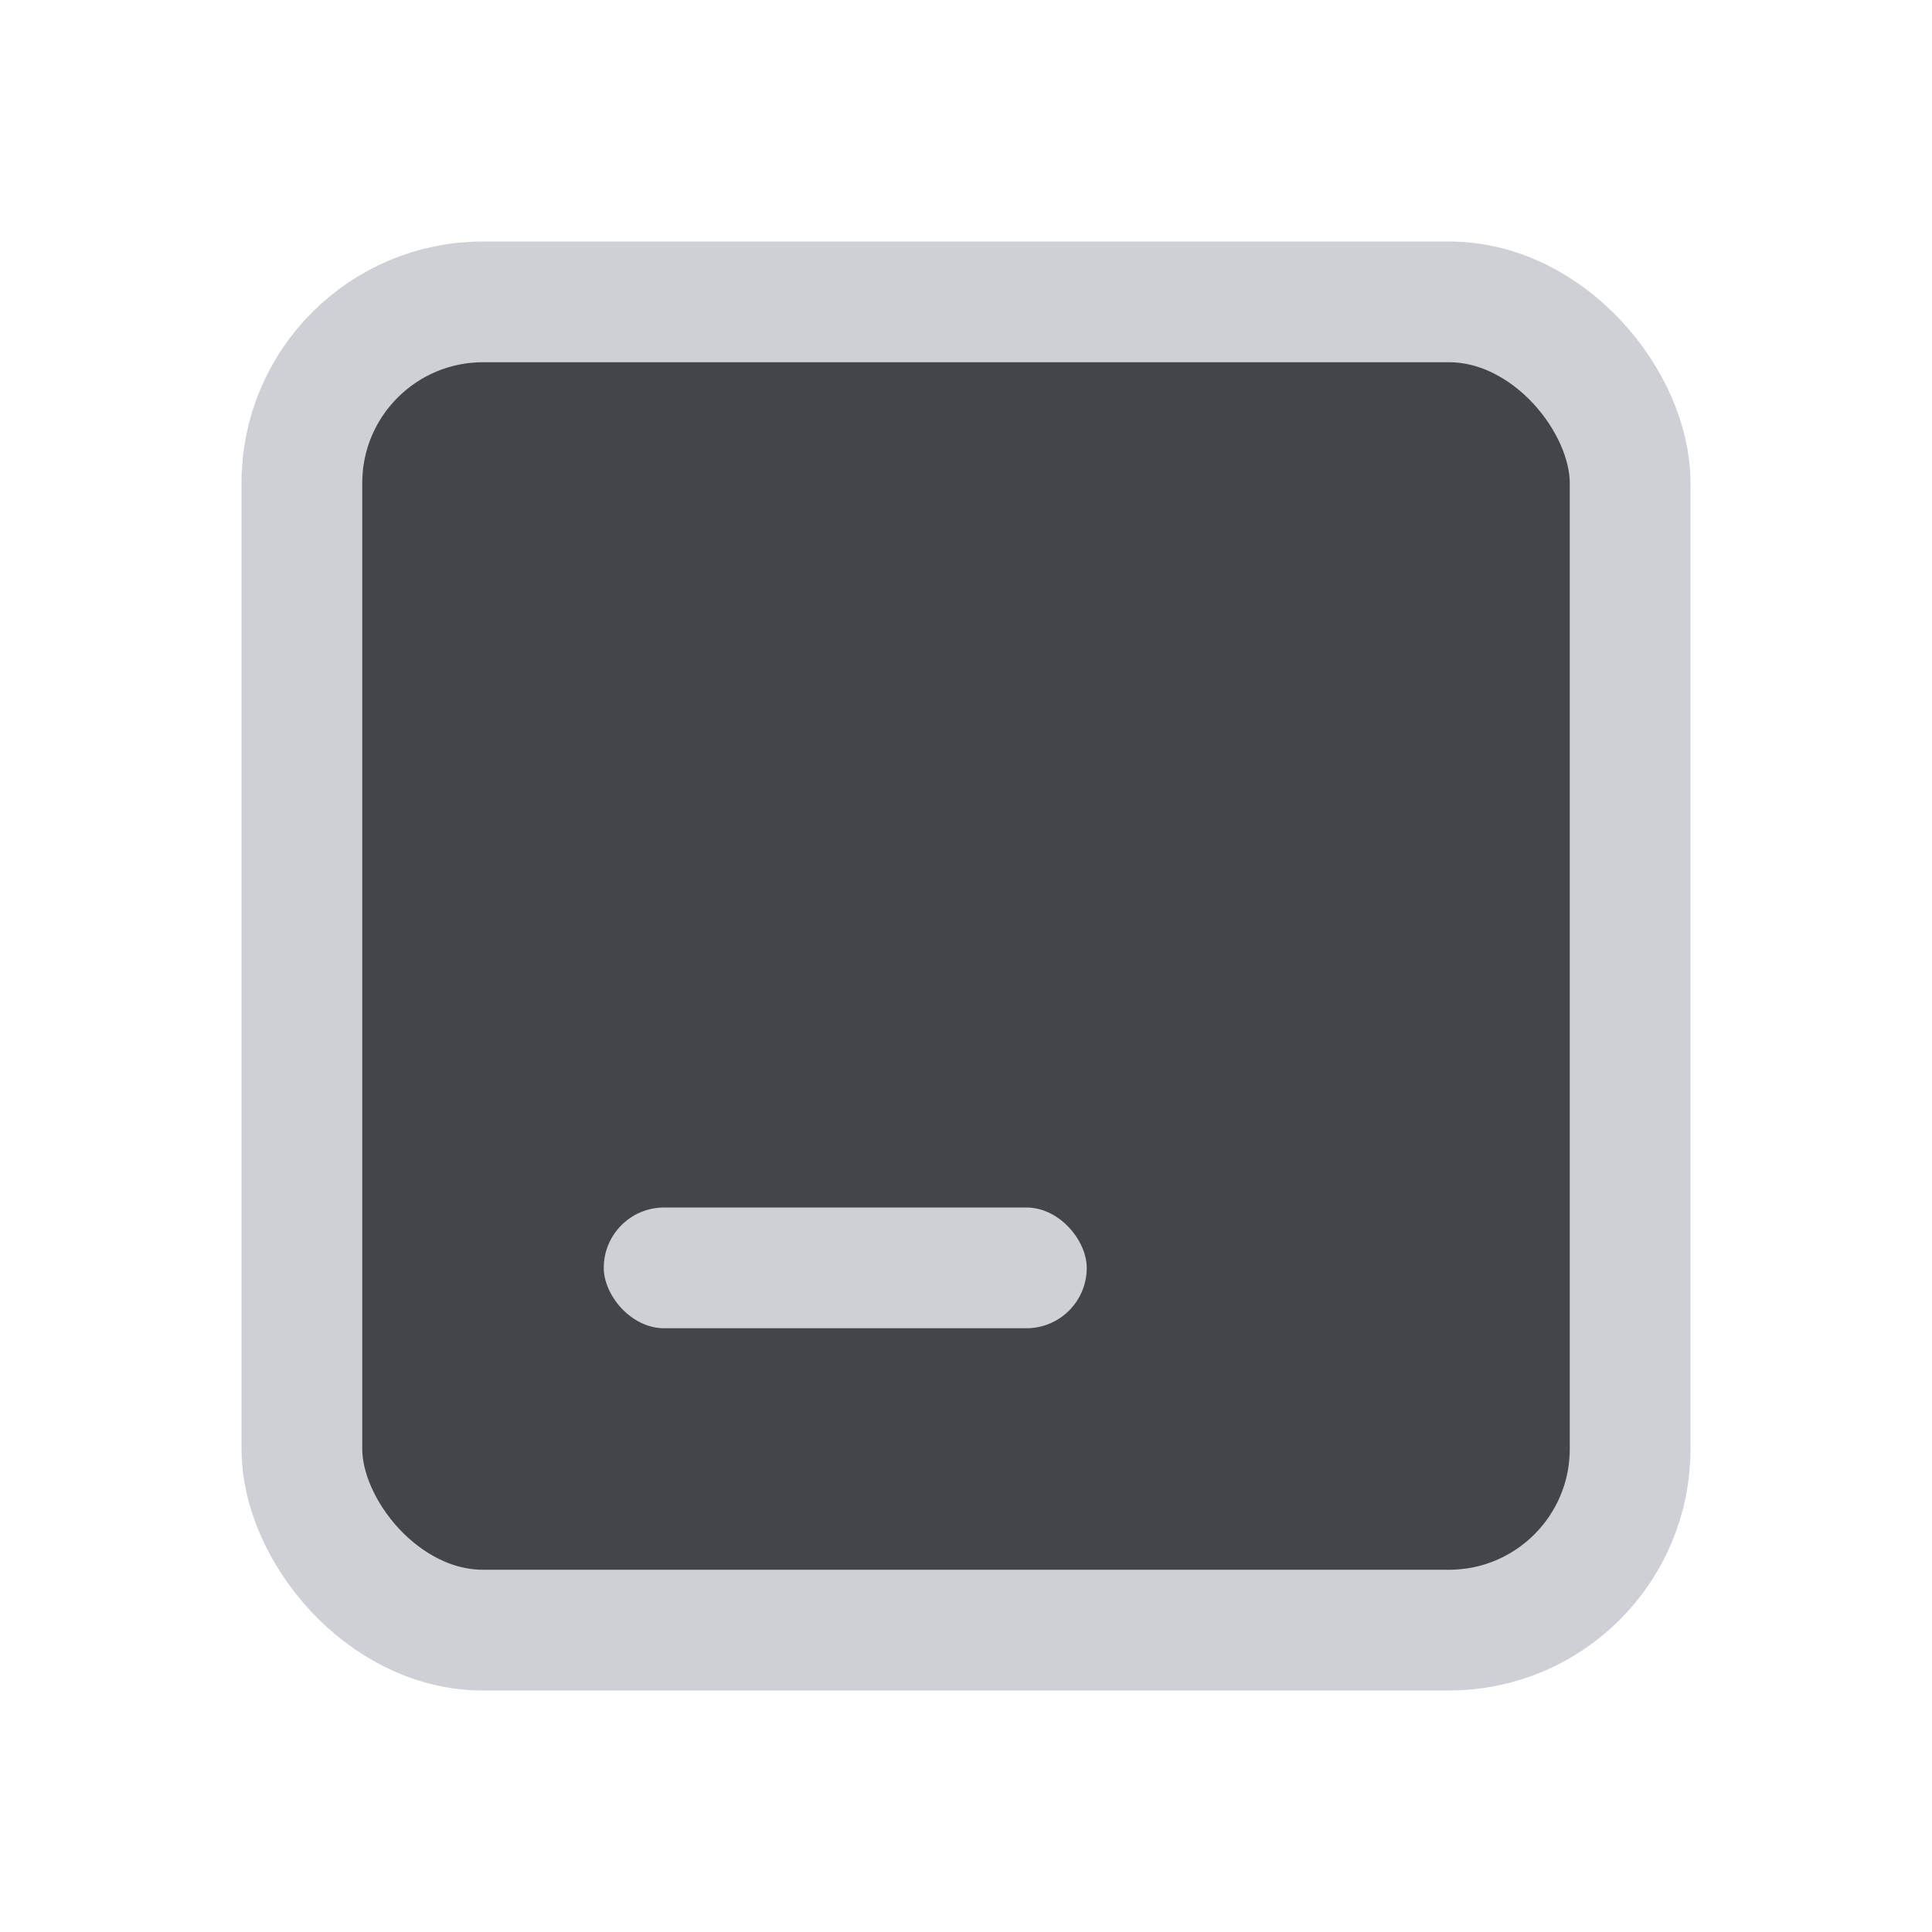 <!-- Copyright 2000-2021 JetBrains s.r.o. and contributors. Use of this source code is governed by the Apache 2.0 license. -->
<svg width="16" height="16" viewBox="0 0 16 16" fill="none" xmlns="http://www.w3.org/2000/svg">
<rect x="2.5" y="2.5" width="11" height="11" rx="1.5" fill="#43454A" stroke="#CED0D6"/>
<rect x="5" y="10" width="4" height="1" rx="0.5" fill="#CED0D6"/>
</svg>
